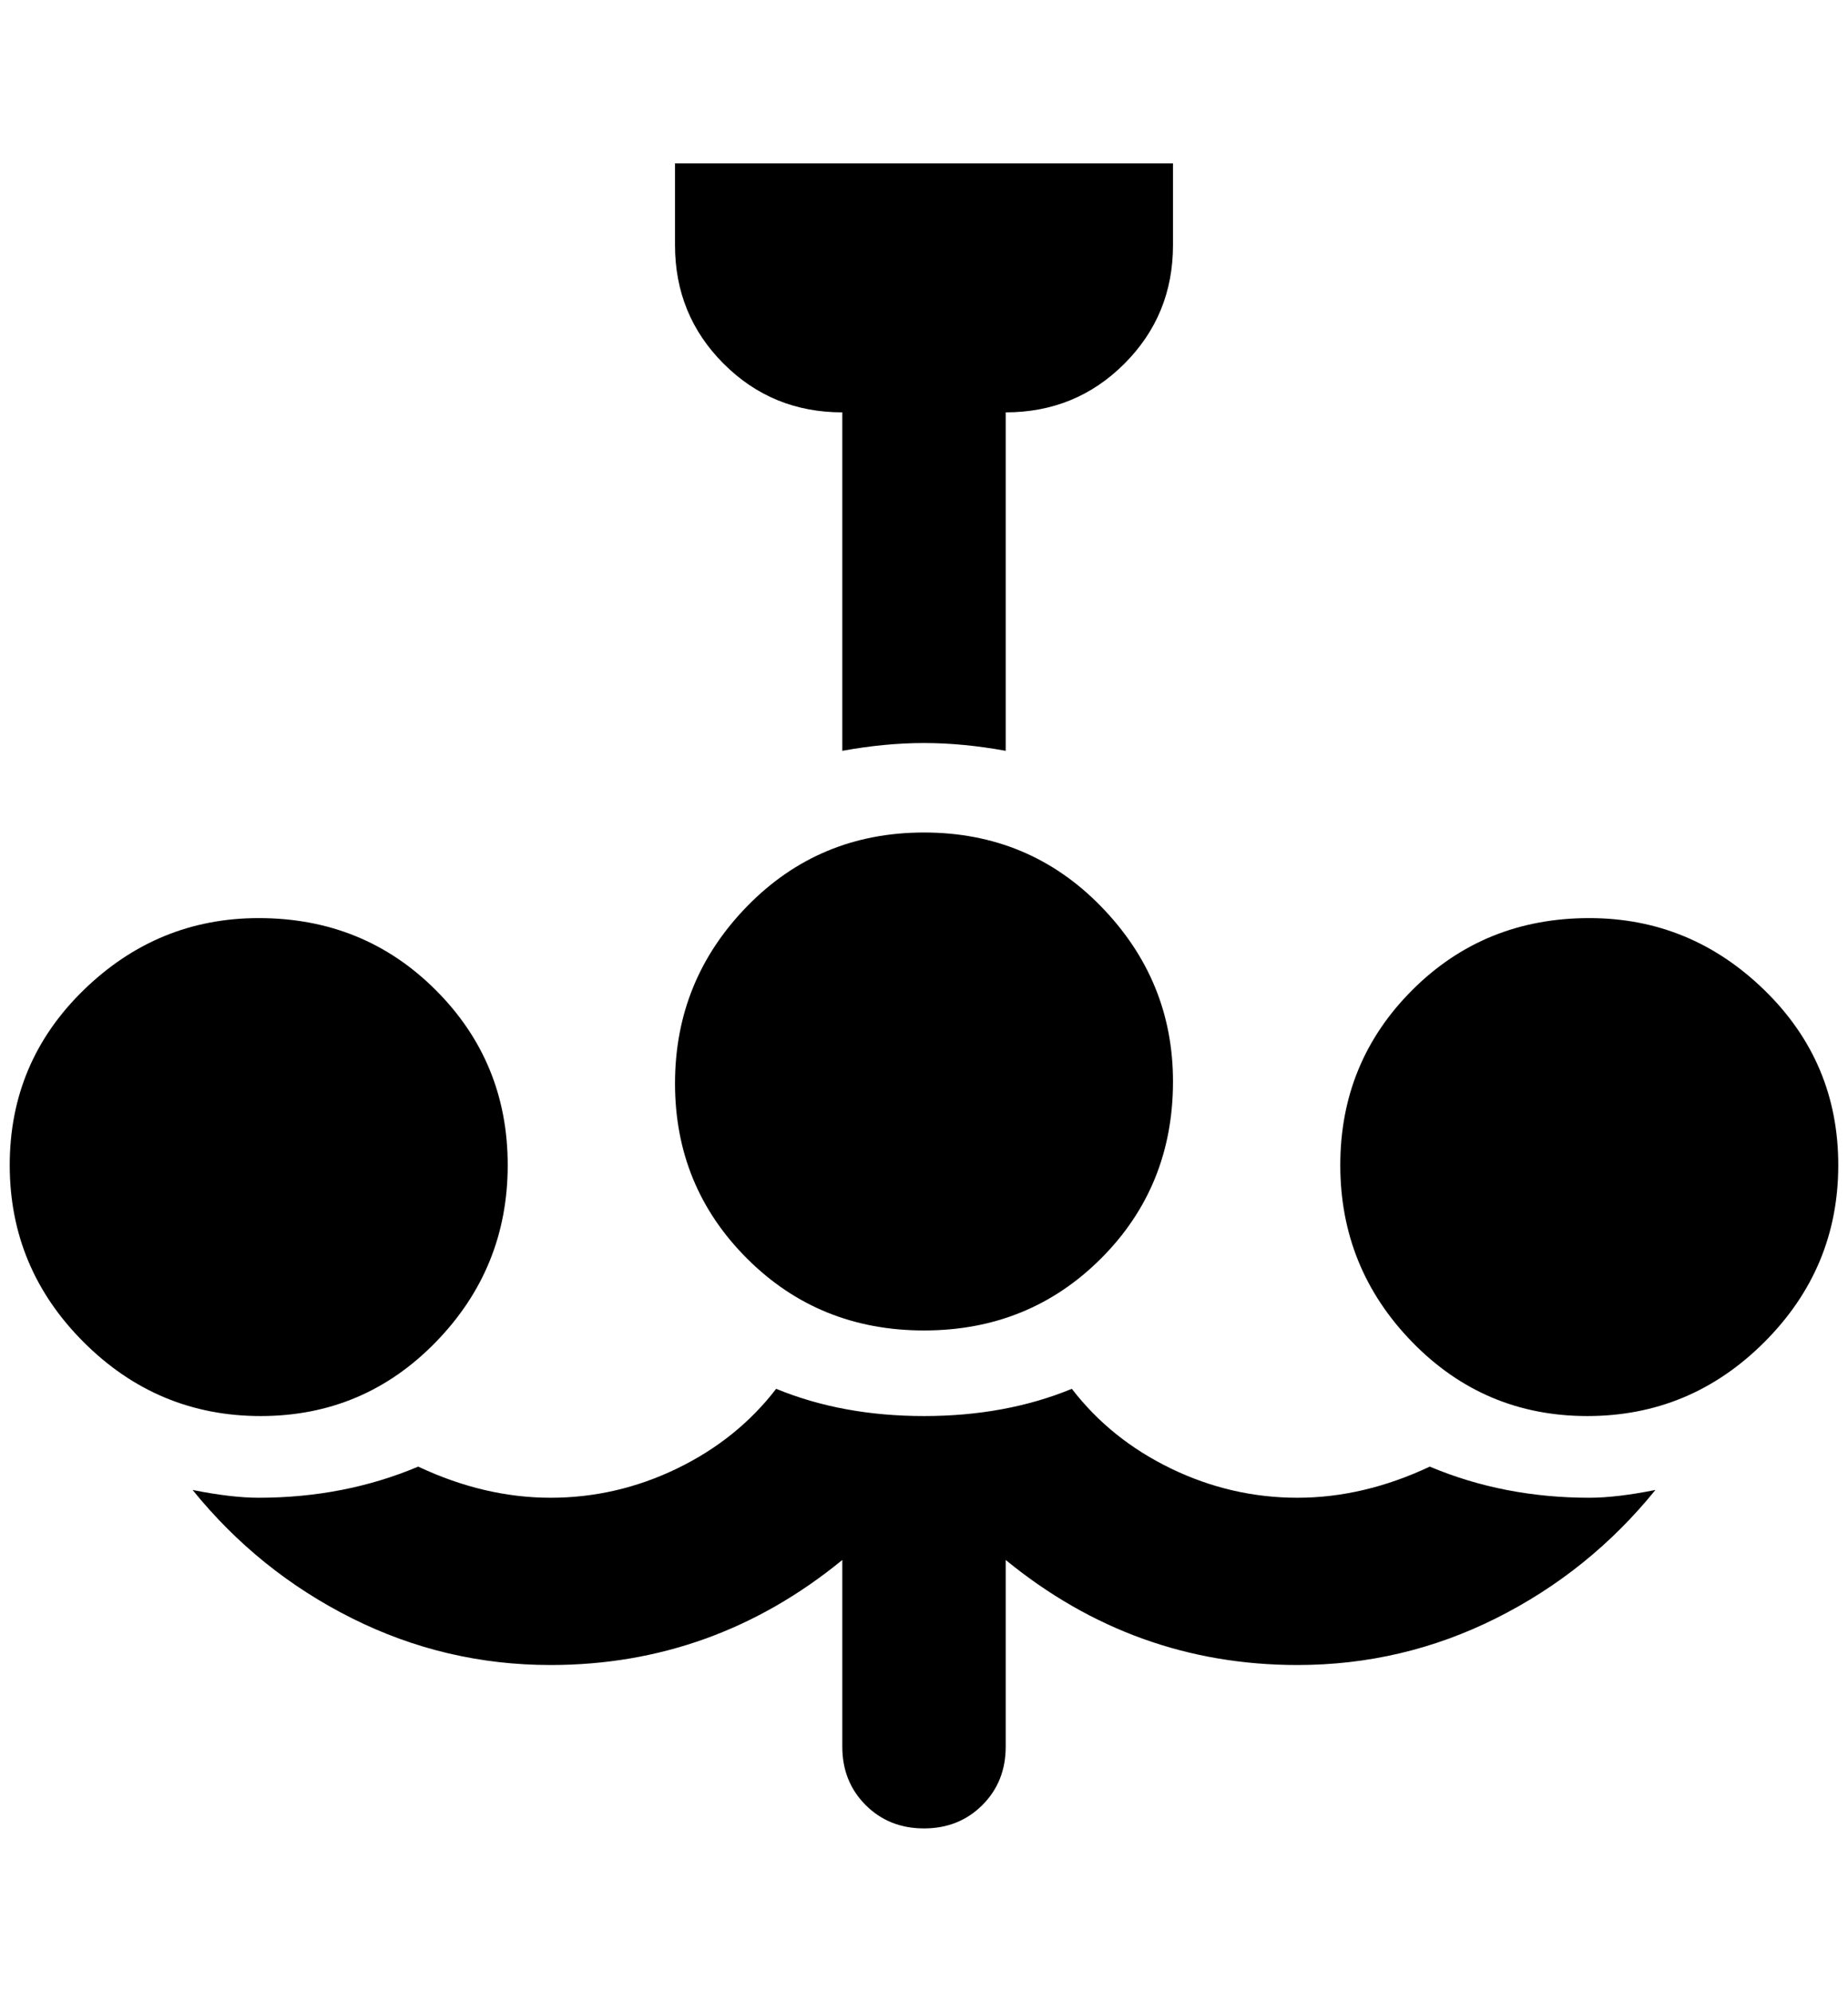 <?xml version="1.0" standalone="no"?>
<!DOCTYPE svg PUBLIC "-//W3C//DTD SVG 1.1//EN" "http://www.w3.org/Graphics/SVG/1.1/DTD/svg11.dtd" >
<svg xmlns="http://www.w3.org/2000/svg" xmlns:xlink="http://www.w3.org/1999/xlink" version="1.1" viewBox="-10 0 1900 2048">
   <path fill="currentColor"
d="M1196 1112q0 108 -74 182t-182 74t-182 -74t-74 -180t74 -182t182 -76t182 76t74 180zM684 168v84q0 72 50 122t122 50v348q44 -8 84 -8t84 8v-348q72 0 122 -50t50 -122v-84h-512zM256 944q-104 0 -180 74t-76 180t76 182t182 76t180 -76t74 -182t-74 -180t-182 -74z
M1624 944q-108 0 -182 74t-74 180t74 182t180 76t182 -76t76 -182t-76 -180t-180 -74zM1624 1540q-88 0 -164 -32q-68 32 -136 32t-130 -30t-102 -82q-68 28 -152 28t-152 -28q-40 52 -102 82t-130 30t-136 -32q-76 32 -164 32q-28 0 -68 -8q68 84 164 132t204 48
q168 0 300 -108v192q0 36 24 60t60 24t60 -24t24 -60v-192q132 108 300 108q108 0 204 -48t164 -132q-40 8 -68 8z" />
</svg>
